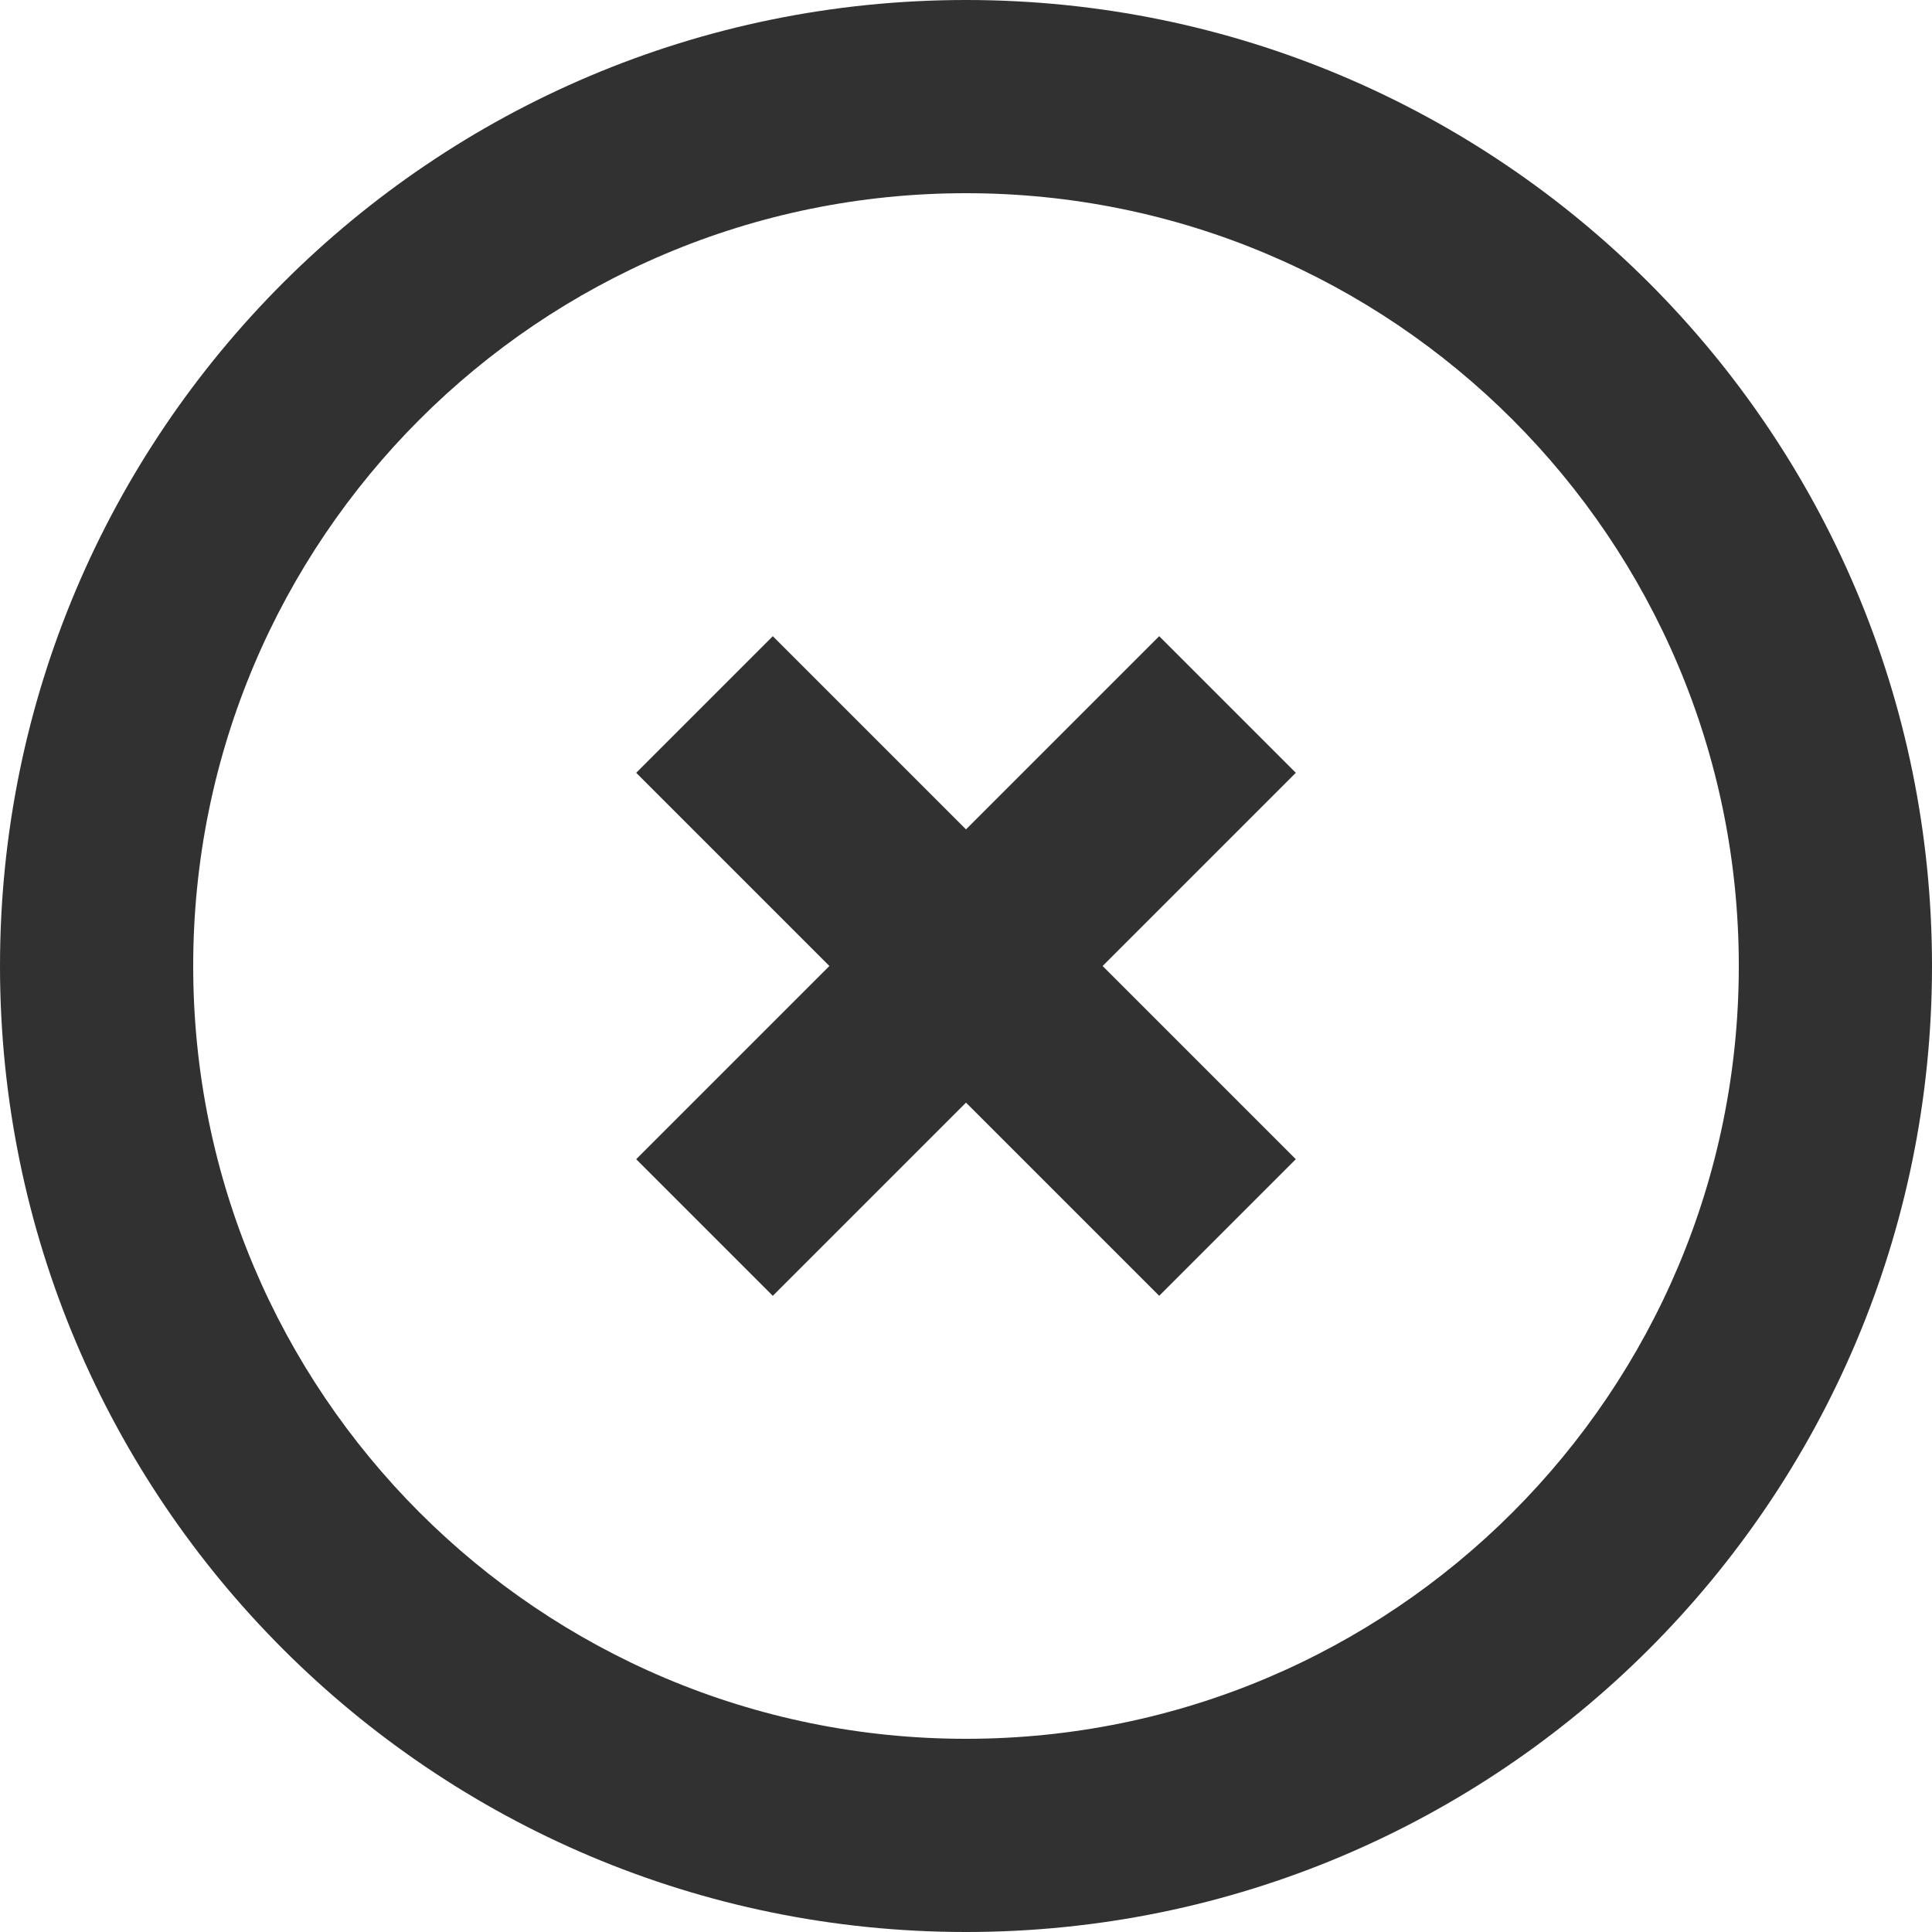 <svg width="28" height="28" viewBox="0 0 28 28" fill="none" xmlns="http://www.w3.org/2000/svg">
<path d="M14 12.02L11.2 9.22L9.22 11.2L12.02 14L9.22 16.8L11.2 18.78L14 15.98L16.8 18.78L18.78 16.8L15.98 14L18.78 11.2L16.8 9.22L14 12.02Z" fill="#313131"/>
<path fill-rule="evenodd" clip-rule="evenodd" d="M14 0C6.268 0 0 6.268 0 14C0 21.732 6.268 28 14 28C21.732 28 28 21.732 28 14C28 6.268 21.732 0 14 0ZM2.8 14C2.8 7.814 7.814 2.8 14 2.8C20.186 2.8 25.2 7.814 25.2 14C25.2 20.186 20.186 25.2 14 25.2C7.814 25.2 2.8 20.186 2.8 14Z" fill="#313131"/>
</svg>
